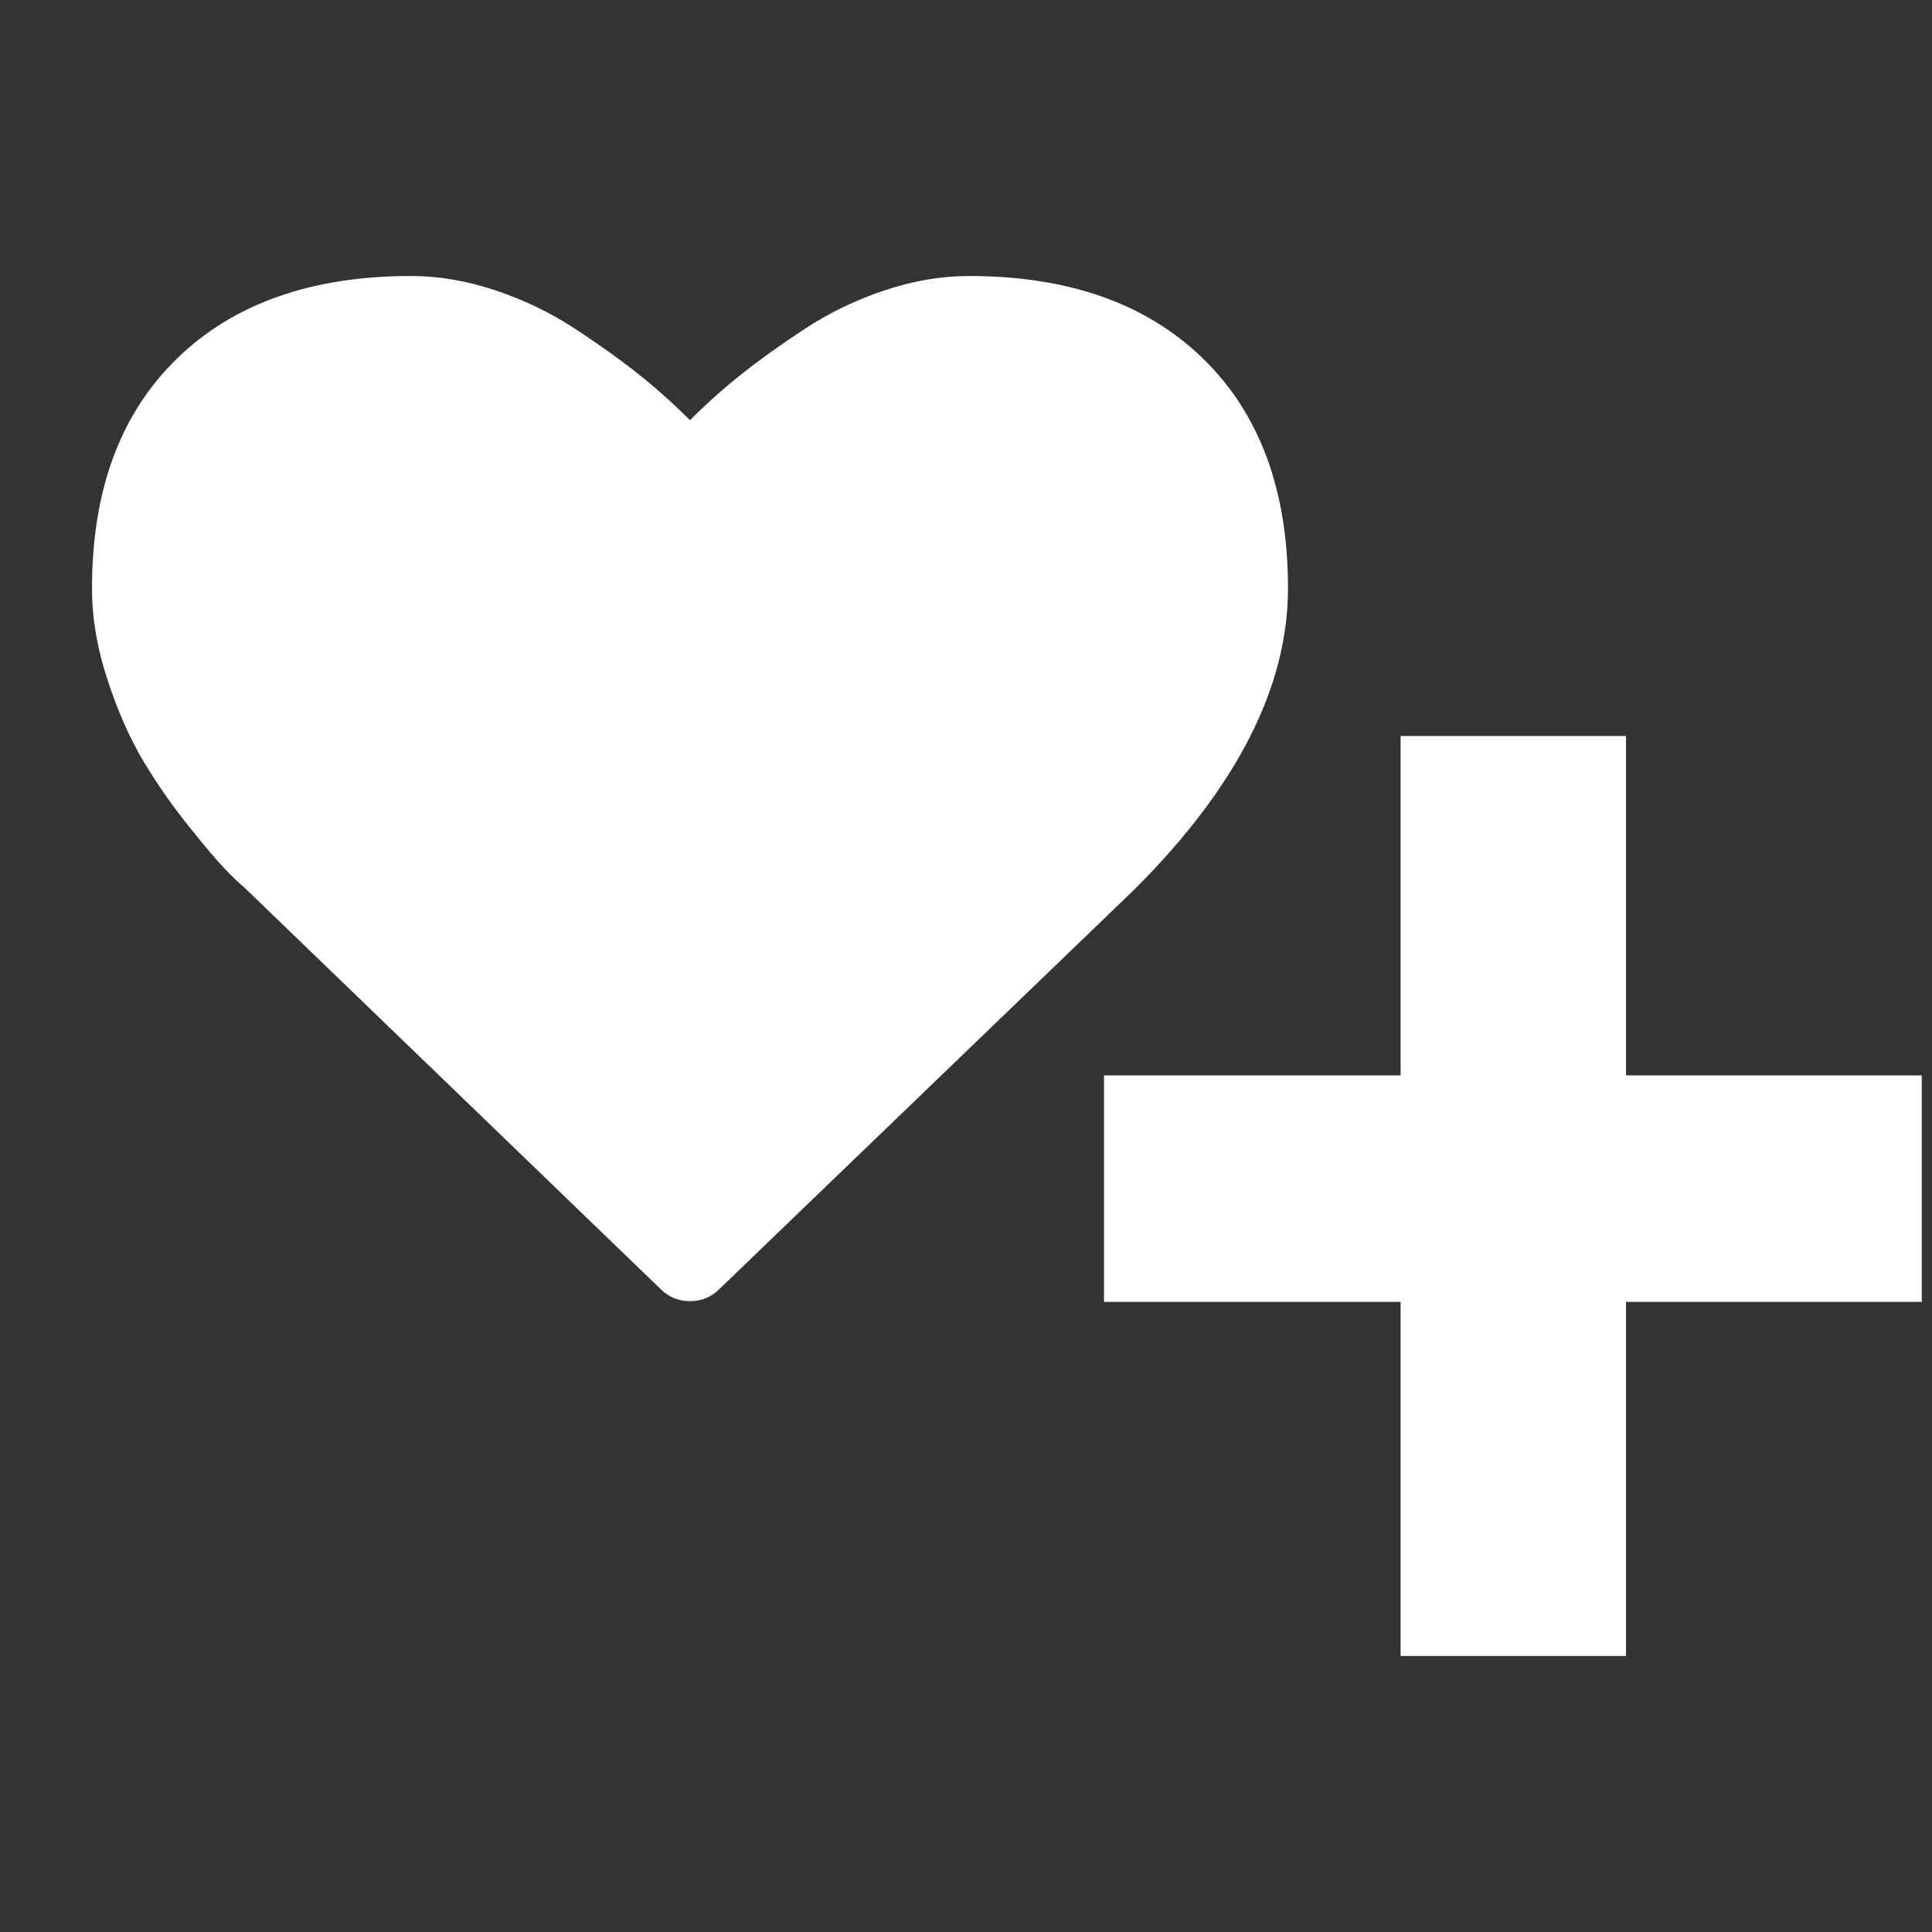<svg width="21" height="21" viewBox="0 0 21 21" fill="none" xmlns="http://www.w3.org/2000/svg">
<rect x="0" y="0" width="21" height="21" fill="#333333" stroke="none"/>
<g clip-path="url(#clip0_614_124)">
<path d="M13.079 3.9C12.464 3.3 11.616 3 10.532 3C10.232 3 9.926 3.052 9.615 3.156C9.303 3.26 9.012 3.4 8.744 3.577C8.476 3.753 8.245 3.919 8.051 4.074C7.858 4.228 7.674 4.393 7.5 4.567C7.326 4.393 7.142 4.228 6.949 4.074C6.755 3.919 6.524 3.753 6.256 3.577C5.987 3.4 5.697 3.26 5.385 3.156C5.073 3.052 4.767 3 4.468 3C3.384 3 2.536 3.3 1.921 3.9C1.307 4.499 1 5.331 1 6.395C1 6.719 1.057 7.053 1.171 7.396C1.284 7.74 1.414 8.032 1.559 8.274C1.704 8.516 1.868 8.752 2.052 8.981C2.236 9.211 2.37 9.369 2.455 9.456C2.539 9.543 2.606 9.606 2.654 9.645L7.181 14.012C7.268 14.099 7.374 14.143 7.5 14.143C7.626 14.143 7.732 14.099 7.819 14.012L12.339 9.66C13.446 8.552 14 7.464 14 6.395C14 5.331 13.693 4.499 13.079 3.9Z" fill="white"/>
<path d="M17.674 11.689H20.889V14.151H17.674V18H15.224V14.151H12V11.689H15.224V8H17.674V11.689Z" fill="white"/>
</g>
<defs>
<clipPath id="clip0_614_124">
<rect width="20.996" height="20.996" fill="white"/>
</clipPath>
</defs>
</svg>
